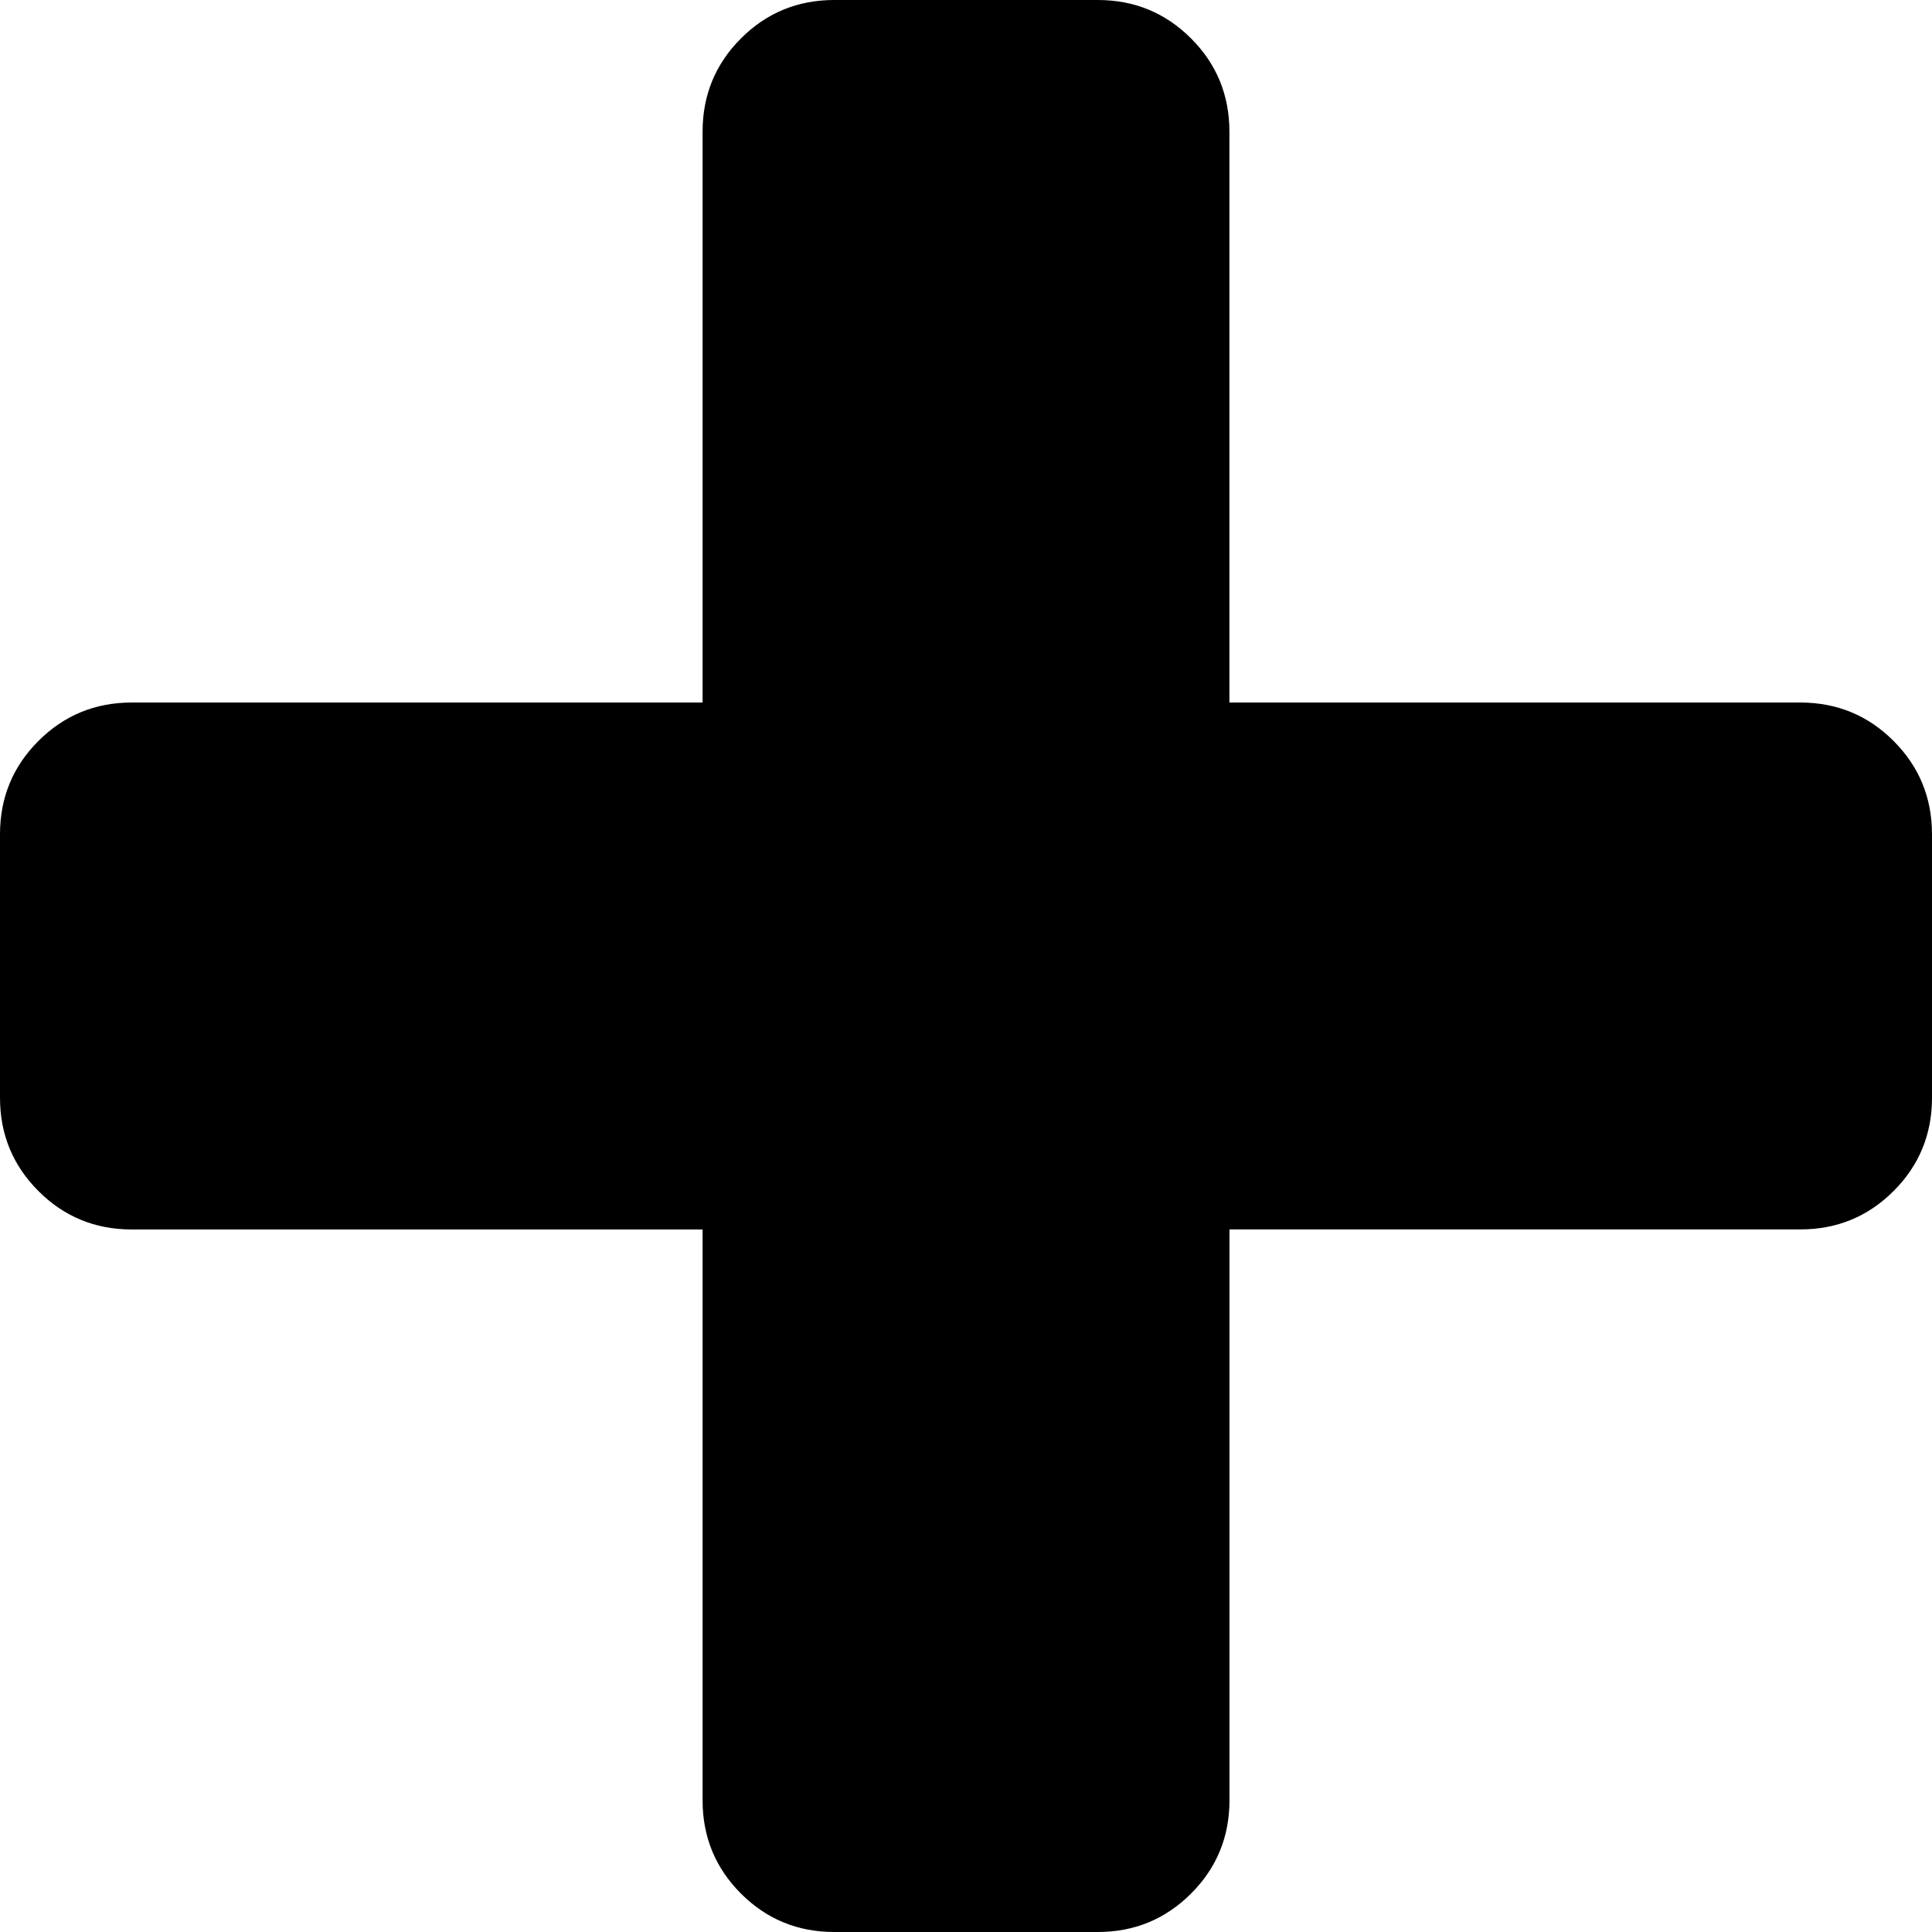 <svg xmlns="http://www.w3.org/2000/svg" viewBox="0 0 32 32" version="1.1">
   <path d="m 32,13.818 0,4.364 q 0,0.909 -0.636,1.545 -0.636,0.636 -1.545,0.636 l -9.455,0 0,9.455 q 0,0.909 -0.636,1.545 Q 19.091,32 18.182,32 l -4.364,0 q -0.909,0 -1.545,-0.636 -0.636,-0.636 -0.636,-1.545 l 0,-9.455 -9.455,0 q -0.909,0 -1.545,-0.636 Q 0,19.091 0,18.182 L 0,13.818 Q 0,12.909 0.636,12.273 1.273,11.636 2.182,11.636 l 9.455,0 0,-9.455 q 0,-0.909 0.636,-1.545 Q 12.909,0 13.818,0 l 4.364,0 q 0.909,0 1.545,0.636 0.636,0.636 0.636,1.545 l 0,9.455 9.455,0 q 0.909,0 1.545,0.636 Q 32,12.909 32,13.818 Z"/>
</svg>